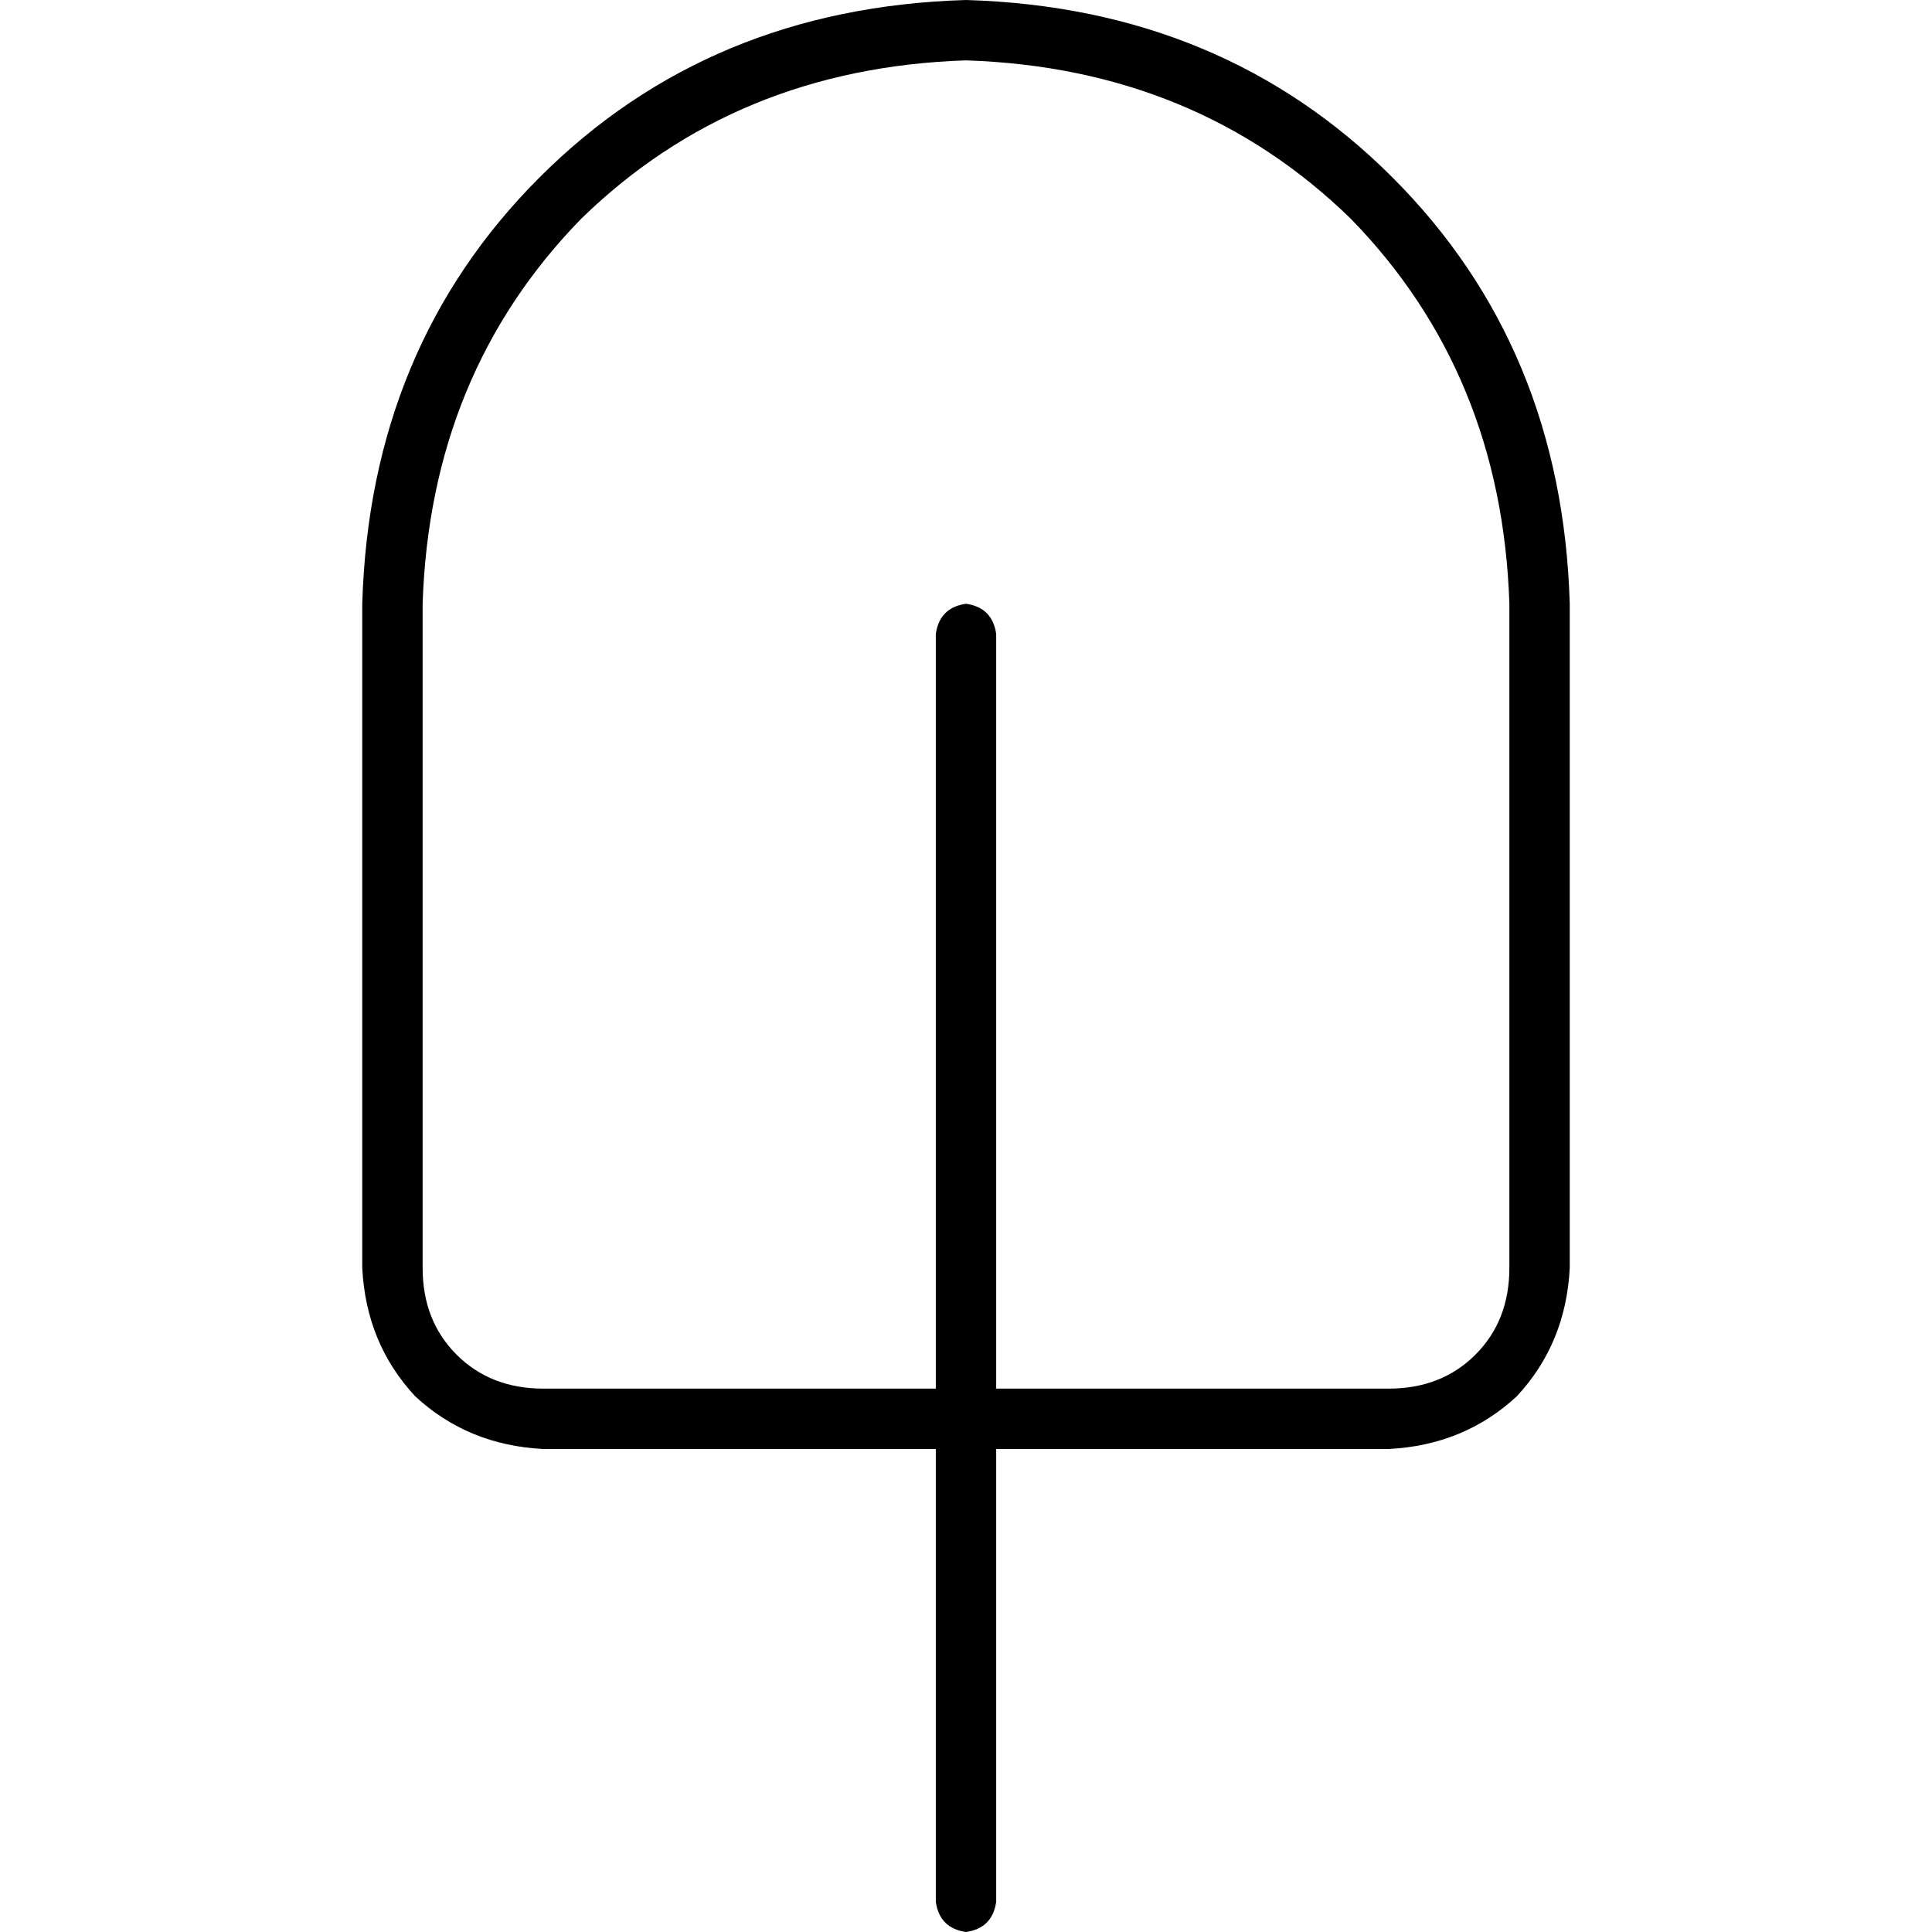 <svg xmlns="http://www.w3.org/2000/svg" viewBox="0 0 512 512">
  <path d="M 400 160 Q 398 99 358 58 L 358 58 L 358 58 Q 317 18 256 16 Q 195 18 154 58 Q 114 99 112 160 L 112 336 L 112 336 Q 112 350 121 359 Q 130 368 144 368 L 248 368 L 248 368 L 248 168 L 248 168 Q 249 161 256 160 Q 263 161 264 168 L 264 368 L 264 368 L 368 368 L 368 368 Q 382 368 391 359 Q 400 350 400 336 L 400 160 L 400 160 Z M 248 384 L 144 384 L 248 384 L 144 384 Q 124 383 110 370 Q 97 356 96 336 L 96 160 L 96 160 Q 98 92 143 47 Q 188 2 256 0 Q 324 2 369 47 Q 414 92 416 160 L 416 336 L 416 336 Q 415 356 402 370 Q 388 383 368 384 L 264 384 L 264 384 L 264 504 L 264 504 Q 263 511 256 512 Q 249 511 248 504 L 248 384 L 248 384 Z" />
</svg>